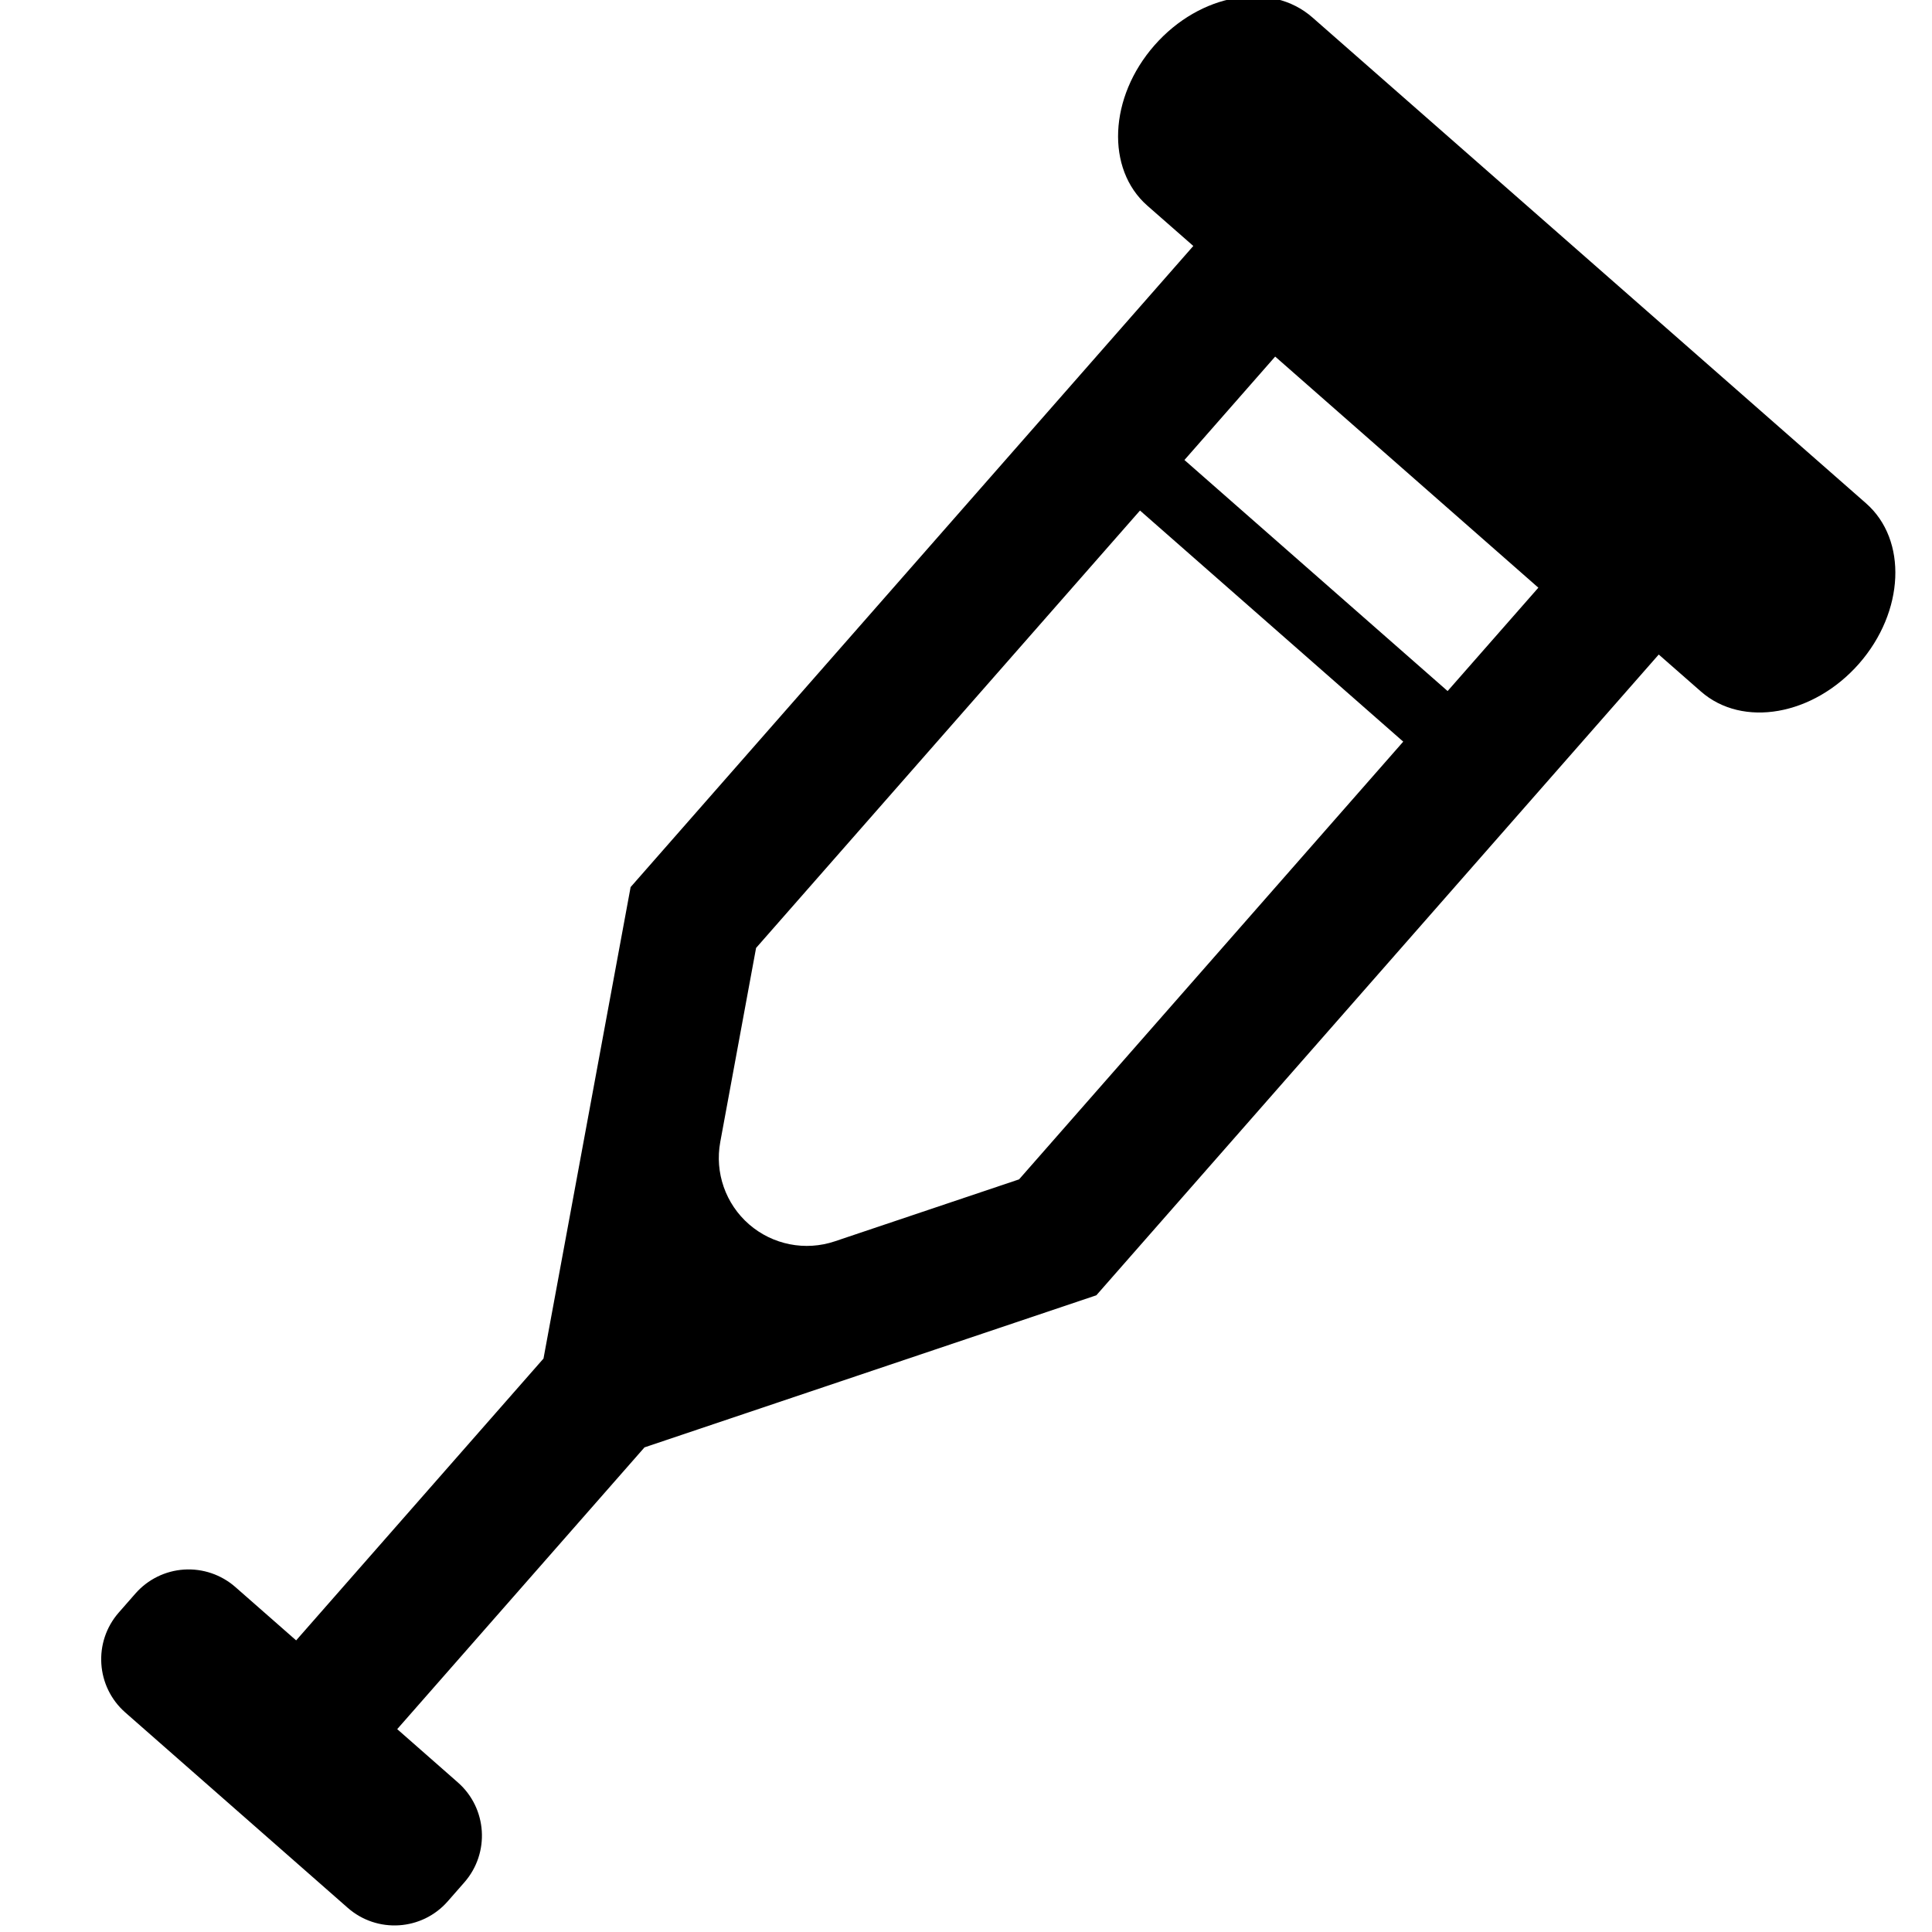 <?xml version="1.0" encoding="utf-8"?>
<!-- Generator: Adobe Illustrator 17.0.0, SVG Export Plug-In . SVG Version: 6.00 Build 0)  -->
<!DOCTYPE svg PUBLIC "-//W3C//DTD SVG 1.1//EN" "http://www.w3.org/Graphics/SVG/1.1/DTD/svg11.dtd">
<svg version="1.1" id="Layer_1" xmlns="http://www.w3.org/2000/svg" xmlns:xlink="http://www.w3.org/1999/xlink" x="0px" y="0px"
	 width="32px" height="32px" viewBox="0 0 32 32" enable-background="new 0 0 32 32" xml:space="preserve">
<path d="M30.907,8.336L21.739,0.29c-0.69-0.607-1.862-0.4-2.617,0.46c-0.756,0.86-0.808,2.05-0.119,2.656l0.762,0.668l-9.32,10.619
	l-1.443,7.809L4.905,27.17l-1.007-0.884c-0.234-0.205-0.54-0.309-0.85-0.289c-0.31,0.02-0.6,0.163-0.805,0.397l-0.276,0.315
	c-0.427,0.487-0.378,1.228,0.108,1.655L5.76,31.6c0.487,0.427,1.228,0.379,1.655-0.107l0.276-0.315
	c0.427-0.487,0.379-1.228-0.107-1.655L6.579,28.64l4.096-4.667l7.484-2.519l9.315-10.613l0.698,0.612
	c0.691,0.607,1.863,0.4,2.619-0.46C31.546,10.131,31.598,8.942,30.907,8.336z M16.879,19.534l-3.051,1.026
	c-0.49,0.165-1.03,0.058-1.42-0.28c-0.39-0.338-0.572-0.858-0.478-1.366l0.593-3.213l6.359-7.245l4.36,3.828L16.879,19.534z
	 M23.977,11.446l-4.359-3.827l1.503-1.713l4.359,3.828L23.977,11.446z"/>
</svg>

